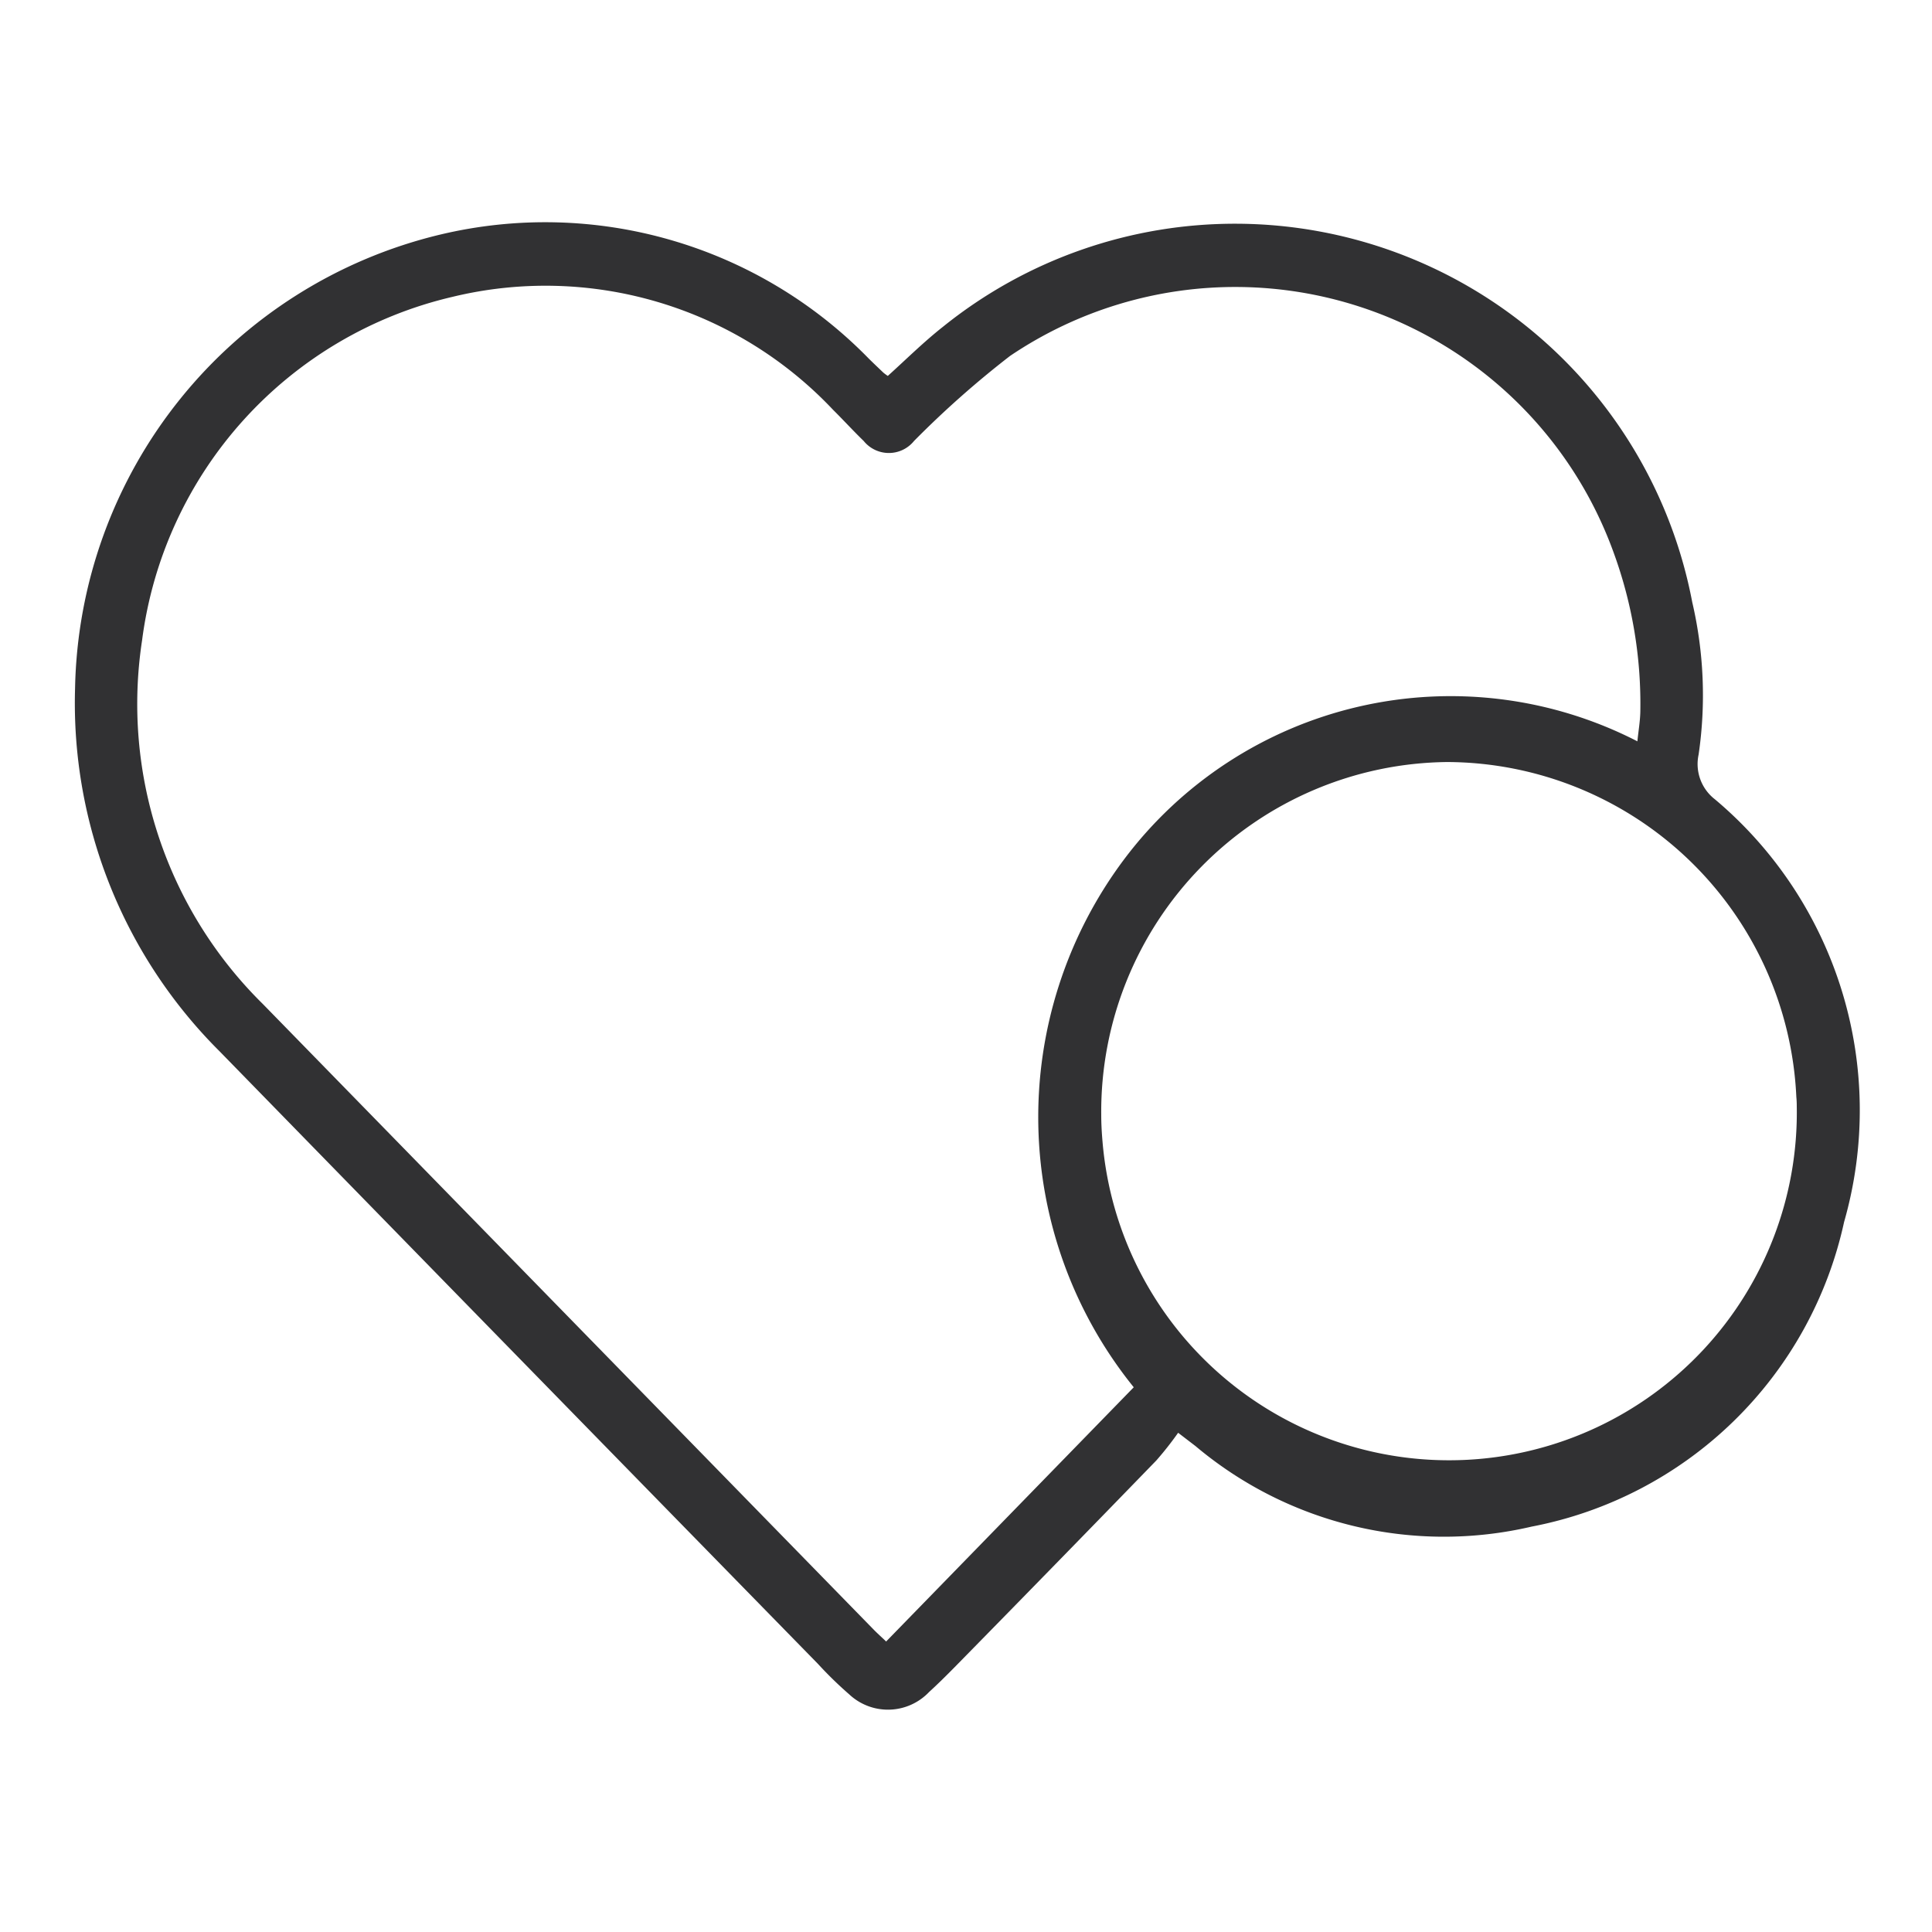<svg id="Layer_1" data-name="Layer 1" xmlns="http://www.w3.org/2000/svg" viewBox="0 0 400 400"><defs><style>.cls-1{fill:#313133;}</style></defs><path id="Path_14" data-name="Path 14" class="cls-1" d="M243.92,296.64a68.14,68.14,0,0,1-4.53,5.75q-20.82,21.47-41.78,42.82c-1.71,1.73-3.45,3.46-5.24,5.09a11.74,11.74,0,0,1-16.57.48,79.74,79.74,0,0,1-6.45-6.29q-62-63.4-123.89-126.83a101.72,101.72,0,0,1-29.92-75.11,98.52,98.52,0,0,1,75.68-94,93.6,93.6,0,0,1,88.55,25.59c1,1,2.07,2,3.11,3a10.16,10.16,0,0,0,.93.69c3.75-3.38,7.39-7,11.4-10.16a96.36,96.36,0,0,1,155.15,57,84.81,84.81,0,0,1,1.32,31.55,9.23,9.23,0,0,0,3.39,9.28A84.07,84.07,0,0,1,381.8,253a82,82,0,0,1-64.7,63.07,79.86,79.86,0,0,1-69.59-16.68ZM339,153.51c.21-2.12.56-4.1.61-6.1A91.21,91.21,0,0,0,334,114.17,83.29,83.29,0,0,0,209.11,73.7a198.82,198.82,0,0,0-19.87,17.6,6.7,6.7,0,0,1-9.42,1,6.52,6.52,0,0,1-1-1c-2.15-2.08-4.19-4.32-6.33-6.44a81.82,81.82,0,0,0-78.81-23.4,84.07,84.07,0,0,0-64.26,71.09,87.18,87.18,0,0,0,25,75.32L181,337.51c1,1,2,1.87,2.46,2.35l51.27-52.64a89,89,0,0,1-2.11-109.15A84.55,84.55,0,0,1,339,153.48Zm-39.32,4.26A72.4,72.4,0,0,0,228,230.88c0,1.85.11,3.7.27,5.54A72,72,0,0,0,372,229q0-1-.09-1.92A72.65,72.65,0,0,0,299.65,157.77Z"/></svg>